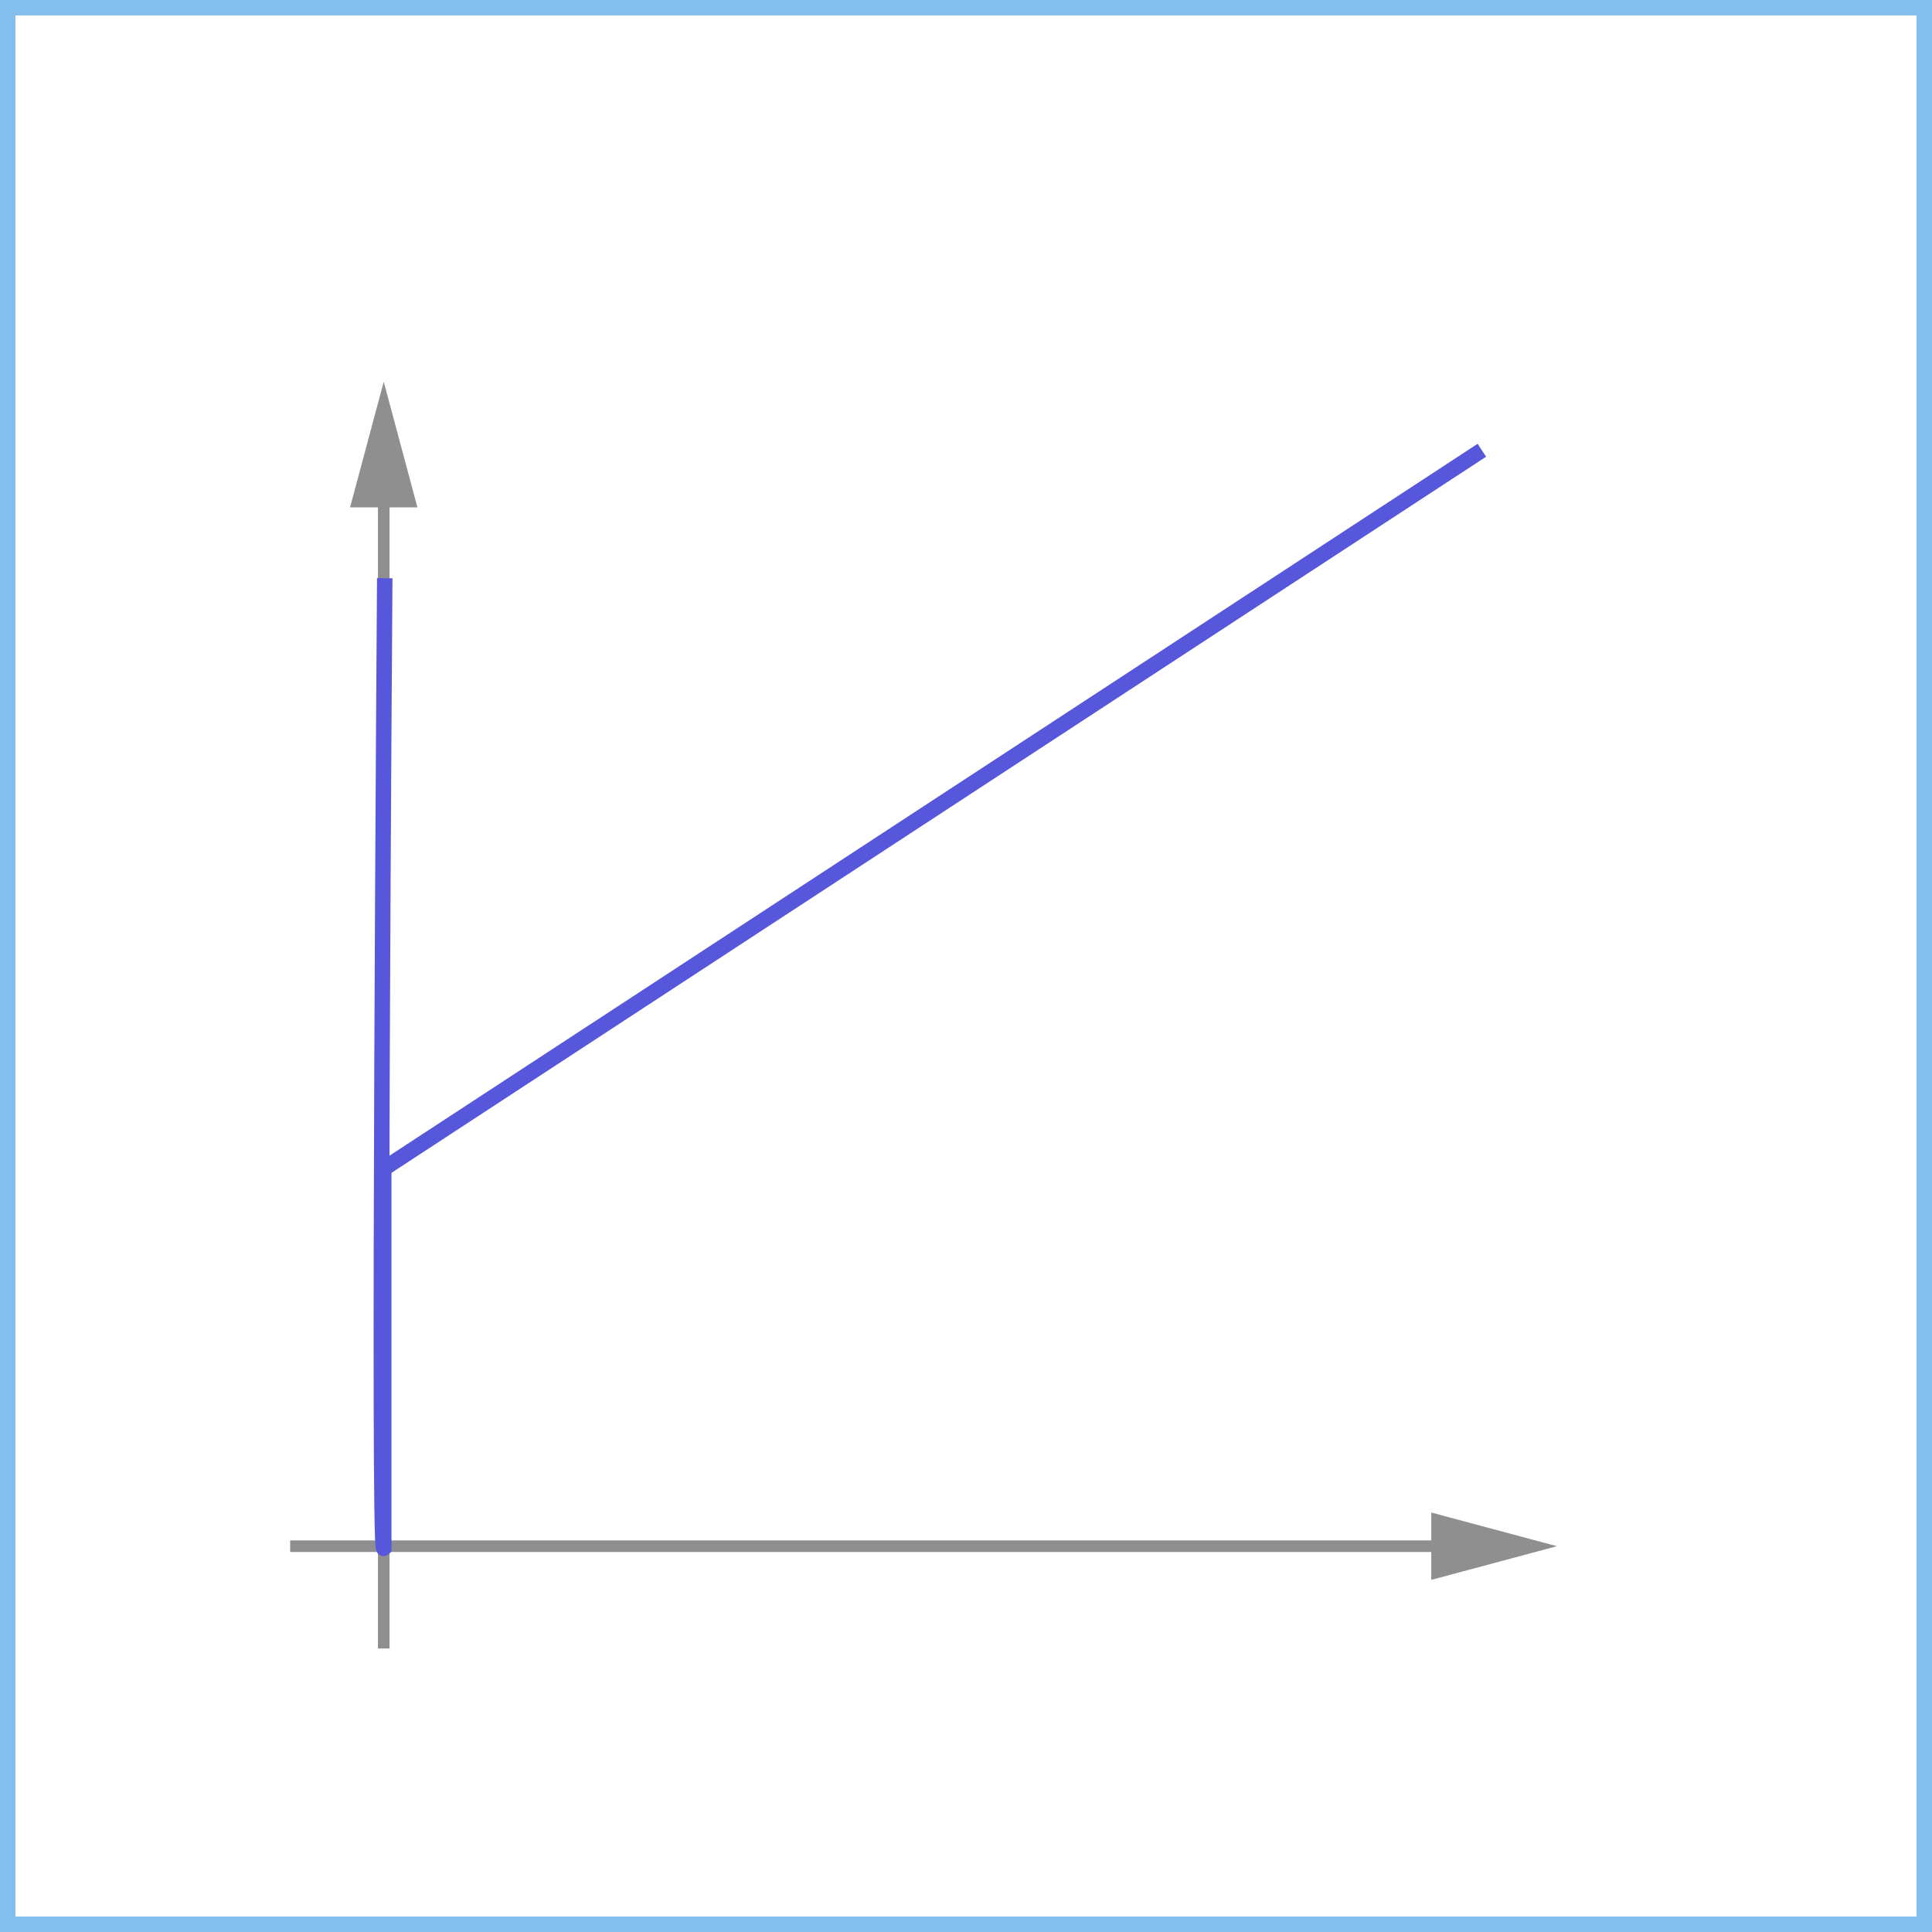 <svg xmlns="http://www.w3.org/2000/svg" id="a" viewBox="0 0 1000 1000">
  <rect x="0" y="0" width="1000" height="1000" fill="#333333" stroke="none"/>
  <defs>
    <style>
      .b{stroke:#8f8f8f;stroke-linejoin:round;stroke-width:6px;fill:none}.d{fill:#8f8f8f;stroke-width:0}
    </style>
  </defs>
  <path fill="#fff" stroke-width="0" d="M4 4h992v992H4z"/>
  <path fill="#84bfed" stroke-width="0" d="M992 8v984H8V8zm8-8H0v1000h1000z"/>
  <path d="M198.62 250.73v602.53" class="b"/>
  <path d="m181.19 262.62 17.43-65.04 17.44 65.04z" class="d"/>
  <path d="M752.71 800.31H150.18" class="b"/>
  <path d="m740.82 782.88 65.05 17.43-65.05 17.43z" class="d"/>
  <path fill="none" stroke="#5757db" stroke-miterlimit="10" stroke-width="8" d="M199.14 299.27s-3.6 505.26-.51 502.17V604.9L767 233.06"/>
</svg>
